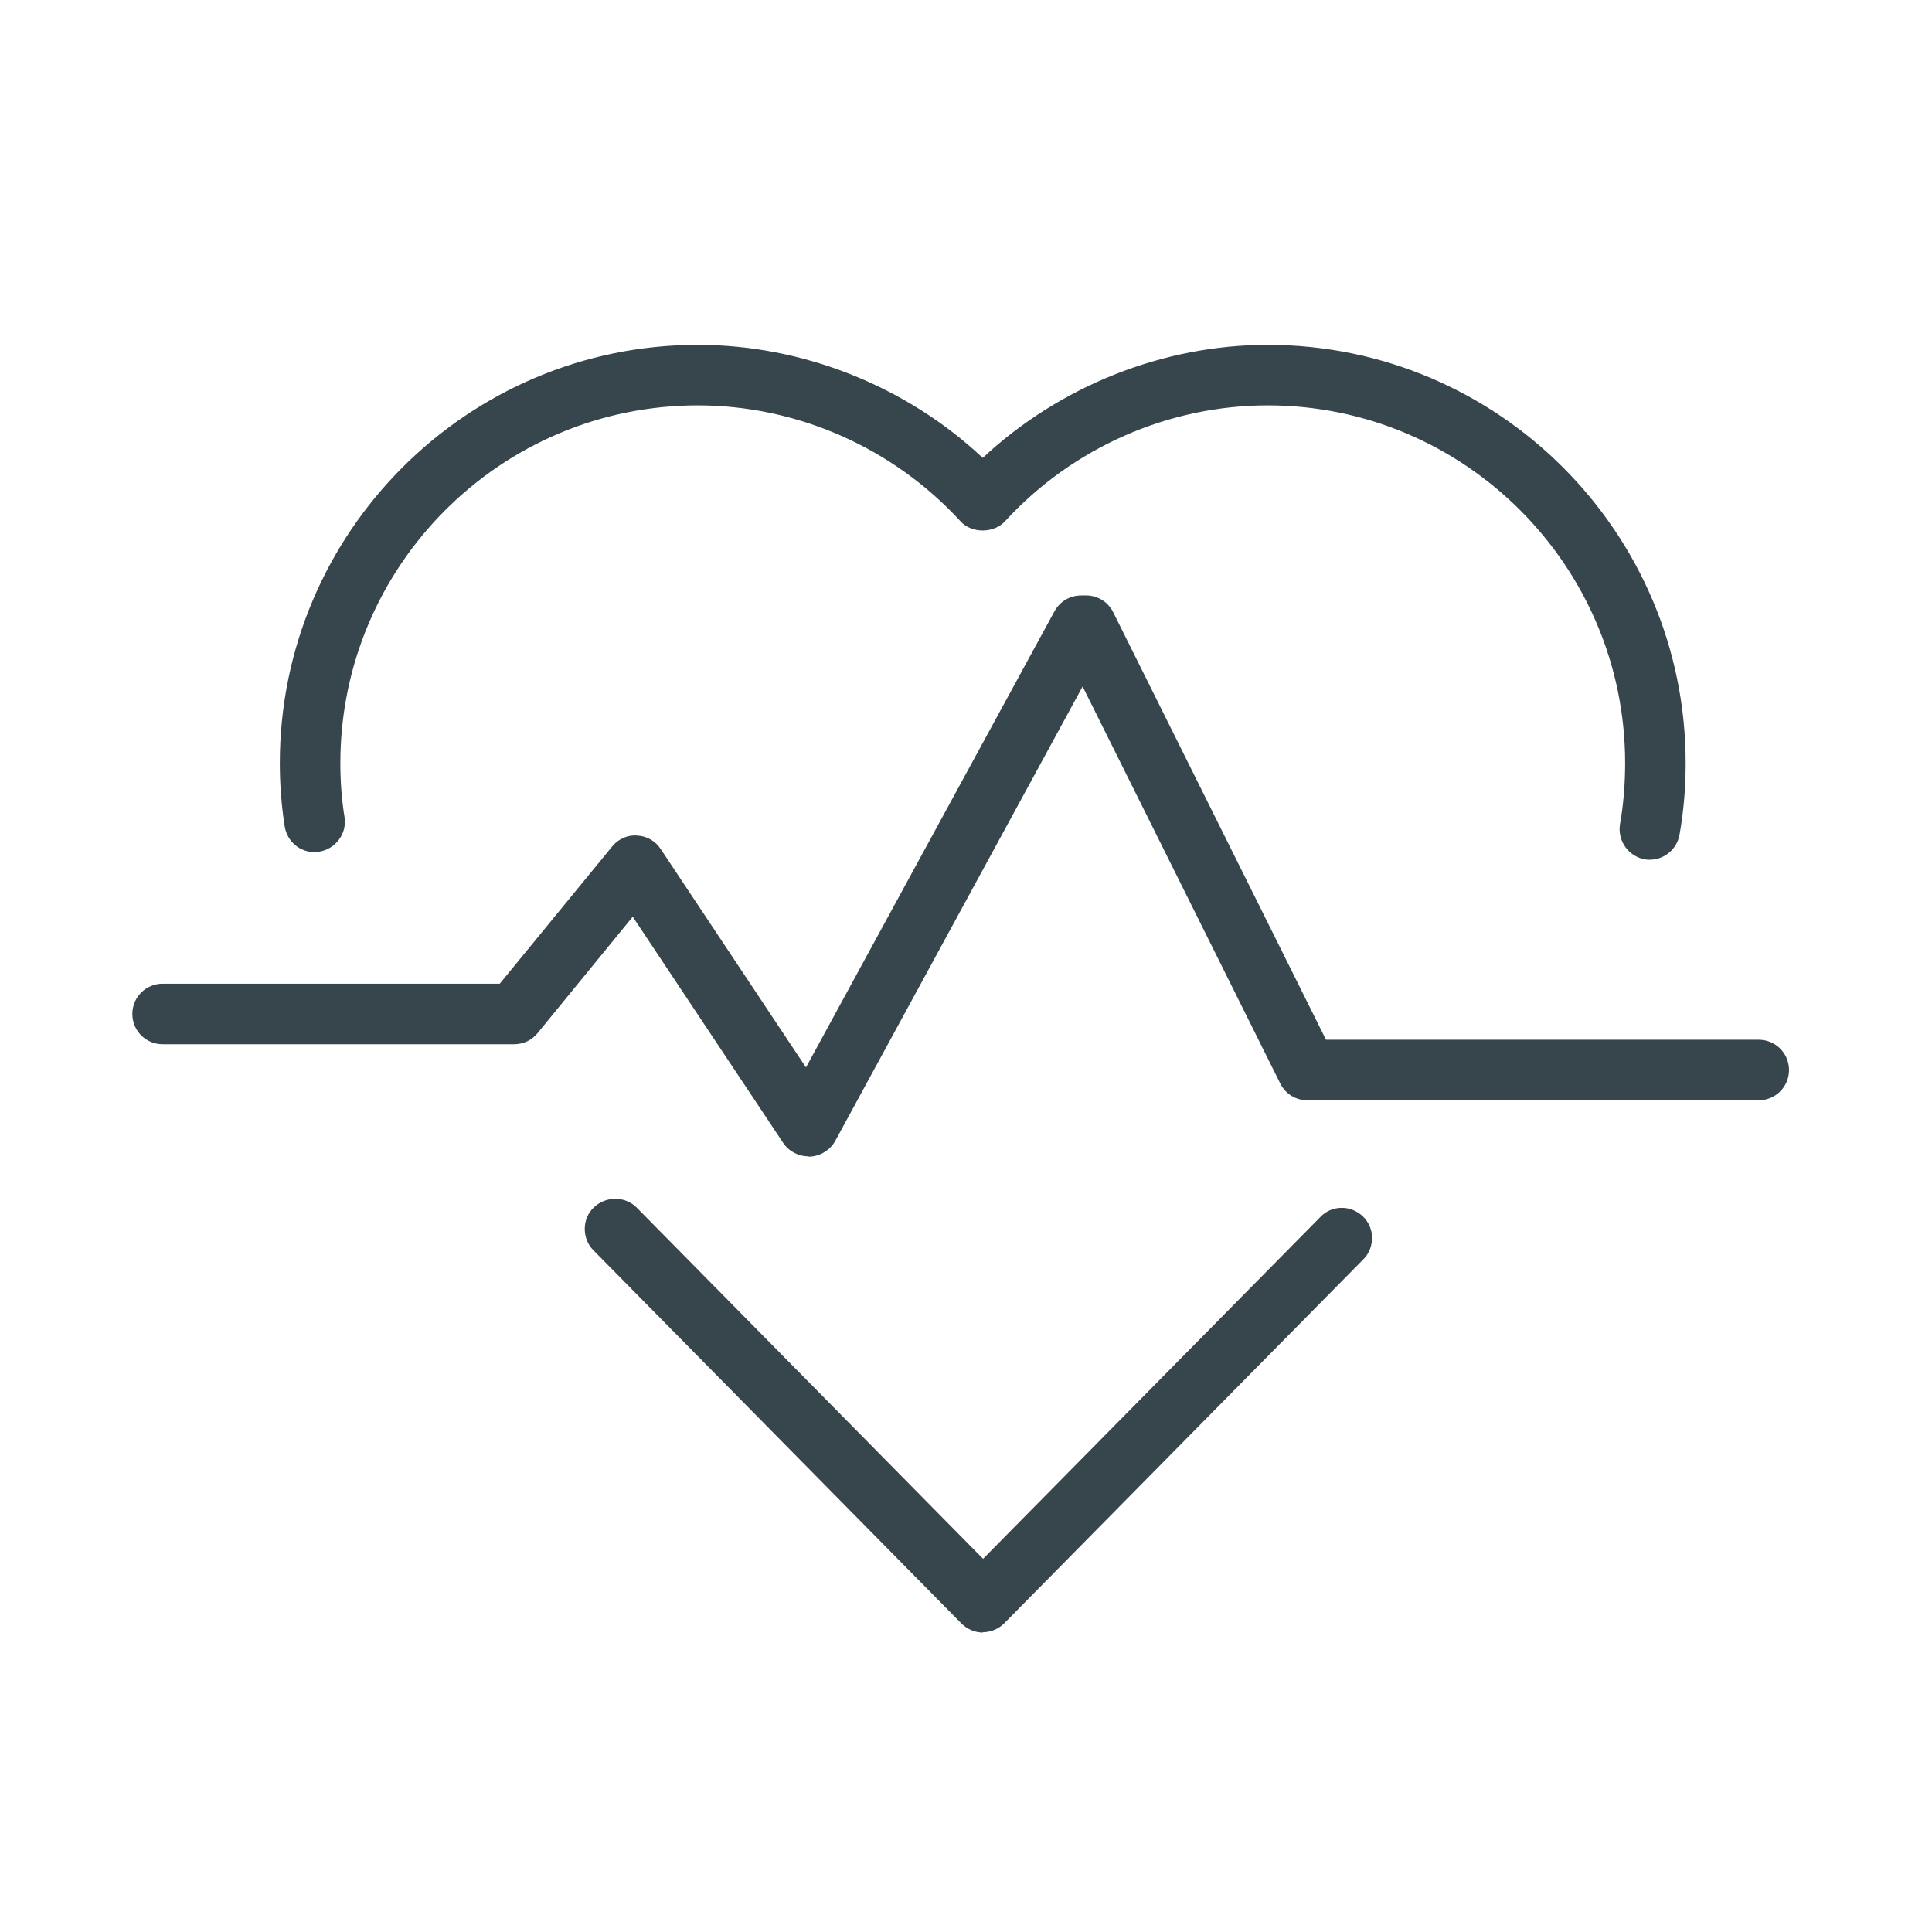 <?xml version="1.0" encoding="UTF-8"?>
<svg id="Layer_1" data-name="Layer 1" xmlns="http://www.w3.org/2000/svg" viewBox="0 0 60 60">
  <defs>
    <style>
      .cls-1 {
        fill: #37464c;
        stroke-width: 0px;
      }
    </style>
  </defs>
  <g>
    <g>
      <path class="cls-1" d="m30.53,50.33c-.15,0-.3-.06-.4-.17l-11.43-11.59c-.22-.22-.22-.58,0-.8.22-.22.58-.22.8,0l11.03,11.18,10.75-10.89c.22-.22.58-.22.8,0s.22.58,0,.8l-11.15,11.3c-.11.11-.25.17-.4.17Z"/>
      <path class="cls-1" d="m30.53,50.7c-.25,0-.49-.1-.67-.28l-11.43-11.59c-.18-.18-.27-.42-.27-.67,0-.25.1-.49.28-.66.37-.36.97-.36,1.33,0l10.76,10.91,10.48-10.62c.17-.18.41-.28.66-.28,0,0,0,0,0,0,.25,0,.48.1.66.27.18.18.28.41.28.66,0,.25-.09.49-.27.67l-11.15,11.3c-.18.18-.42.28-.67.28Zm-11.43-12.72s-.1.02-.13.05c-.06.06-.06.21,0,.27l11.43,11.59c.07.07.2.07.27,0l11.15-11.3c.07-.07.07-.2,0-.27-.05-.05-.11-.05-.13-.05-.03,0-.08,0-.13.06l-11.01,11.16-11.3-11.45s-.09-.06-.14-.06Z"/>
    </g>
    <g>
      <path class="cls-1" d="m51.24,26.33s-.06,0-.1,0c-.31-.05-.51-.35-.46-.65.11-.64.17-1.3.17-1.96,0-6.33-5.15-11.48-11.47-11.48-3.19,0-6.26,1.35-8.43,3.72-.21.23-.62.23-.83,0-2.17-2.36-5.25-3.72-8.43-3.72-6.33,0-11.47,5.15-11.47,11.48,0,.58.04,1.17.13,1.74.05.31-.17.6-.47.64-.31.05-.6-.17-.64-.47-.1-.63-.14-1.27-.14-1.91,0-6.95,5.65-12.61,12.6-12.61,3.3,0,6.5,1.32,8.85,3.65,2.35-2.33,5.55-3.65,8.85-3.65,6.95,0,12.6,5.66,12.6,12.61,0,.72-.06,1.45-.18,2.16-.05.27-.29.47-.56.47Z"/>
      <path class="cls-1" d="m51.24,26.7s-.1,0-.15-.01c-.52-.09-.86-.58-.78-1.09.11-.62.16-1.26.16-1.9,0-6.12-4.98-11.11-11.1-11.11-3.08,0-6.06,1.31-8.16,3.6-.35.38-1.04.38-1.38,0-2.1-2.29-5.08-3.6-8.16-3.6-6.12,0-11.1,4.98-11.1,11.11,0,.56.04,1.13.13,1.68.08.51-.28.99-.79,1.07-.25.04-.5-.02-.7-.17-.2-.15-.33-.37-.37-.62-.1-.65-.15-1.31-.15-1.96,0-7.16,5.82-12.99,12.98-12.99,3.25,0,6.46,1.27,8.85,3.51,2.39-2.23,5.6-3.51,8.85-3.51,7.16,0,12.98,5.83,12.98,12.99,0,.74-.06,1.49-.19,2.22-.08.45-.47.78-.93.78Zm-11.86-14.85c6.53,0,11.85,5.32,11.85,11.86,0,.68-.06,1.36-.17,2.03-.02.1.05.2.16.22h.03c.09,0,.17-.06.19-.15.12-.69.18-1.39.18-2.09,0-6.75-5.49-12.24-12.23-12.24-3.18,0-6.31,1.29-8.59,3.54l-.26.26-.26-.26c-2.28-2.25-5.41-3.54-8.59-3.54-6.74,0-12.23,5.49-12.23,12.24,0,.62.05,1.24.14,1.85.01.09.14.17.22.16.09-.01.17-.13.16-.22-.09-.59-.13-1.19-.13-1.79,0-6.54,5.32-11.86,11.85-11.86,3.29,0,6.47,1.4,8.71,3.84.06.07.22.07.28,0,2.25-2.44,5.42-3.84,8.71-3.84Z"/>
    </g>
  </g>
  <g>
    <g>
      <path class="cls-1" d="m25.1,35.53c-.19,0-.37-.09-.47-.25l-4.95-7.45-3.28,4.01c-.11.13-.27.21-.44.21H5.05c-.31,0-.57-.25-.57-.57s.25-.57.57-.57h10.64l3.6-4.4c.11-.14.29-.22.47-.21.18,0,.34.1.44.25l4.85,7.3,8.01-14.72c.15-.27.49-.38.77-.23.27.15.38.49.23.77l-8.46,15.54c-.09.17-.27.29-.47.29,0,0-.02,0-.02,0Z"/>
      <path class="cls-1" d="m25.1,35.91c-.31,0-.61-.16-.78-.42l-4.67-7.02-2.96,3.62c-.18.22-.44.34-.73.34H5.05c-.52,0-.94-.42-.94-.94s.42-.94.94-.94h10.47l3.49-4.26c.19-.24.5-.37.78-.34.29.01.57.17.73.42l4.51,6.78,7.72-14.17c.12-.22.32-.38.56-.45.24-.07.5-.04.72.08.22.12.38.32.45.56.07.24.04.5-.08.72l-8.46,15.54c-.16.29-.46.47-.78.49h-.04Zm-5.39-8.71l5.23,7.87c.04.05.09.08.16.08v.38-.38c.08,0,.14-.04.17-.1l8.46-15.54c.04-.08,0-.22-.08-.26-.06-.03-.12-.02-.14-.01s-.08.03-.11.09l-8.31,15.26-5.2-7.82s-.09-.08-.15-.08c-.06-.02-.12.02-.16.07l-3.71,4.54H5.05c-.11,0-.19.08-.19.19s.08.19.19.19h10.91c.06,0,.11-.03.15-.07l3.61-4.41Z"/>
    </g>
    <g>
      <path class="cls-1" d="m54.62,33.79h-14.02c-.21,0-.41-.12-.51-.31l-6.87-13.8c-.14-.28-.03-.62.25-.76.28-.14.62-.03.76.25l6.71,13.49h13.67c.31,0,.57.25.57.57s-.25.57-.57.57Z"/>
      <path class="cls-1" d="m54.62,34.17h-14.02c-.36,0-.68-.2-.84-.52l-6.87-13.8c-.11-.22-.13-.48-.05-.72s.25-.43.47-.54c.23-.11.48-.13.72-.05.24.08.43.25.54.47l6.61,13.28h13.44c.52,0,.94.42.94.94s-.42.94-.94.94Zm-20.89-14.93s-.06,0-.08.02c-.06.03-.09.08-.1.11,0,.03-.02.08,0,.14l6.87,13.8c.03.06.1.1.17.1h14.02c.11,0,.19-.08.19-.19s-.08-.19-.19-.19h-13.9l-6.82-13.7s-.06-.08-.11-.1c-.02,0-.04,0-.06,0Z"/>
    </g>
  </g>
</svg>